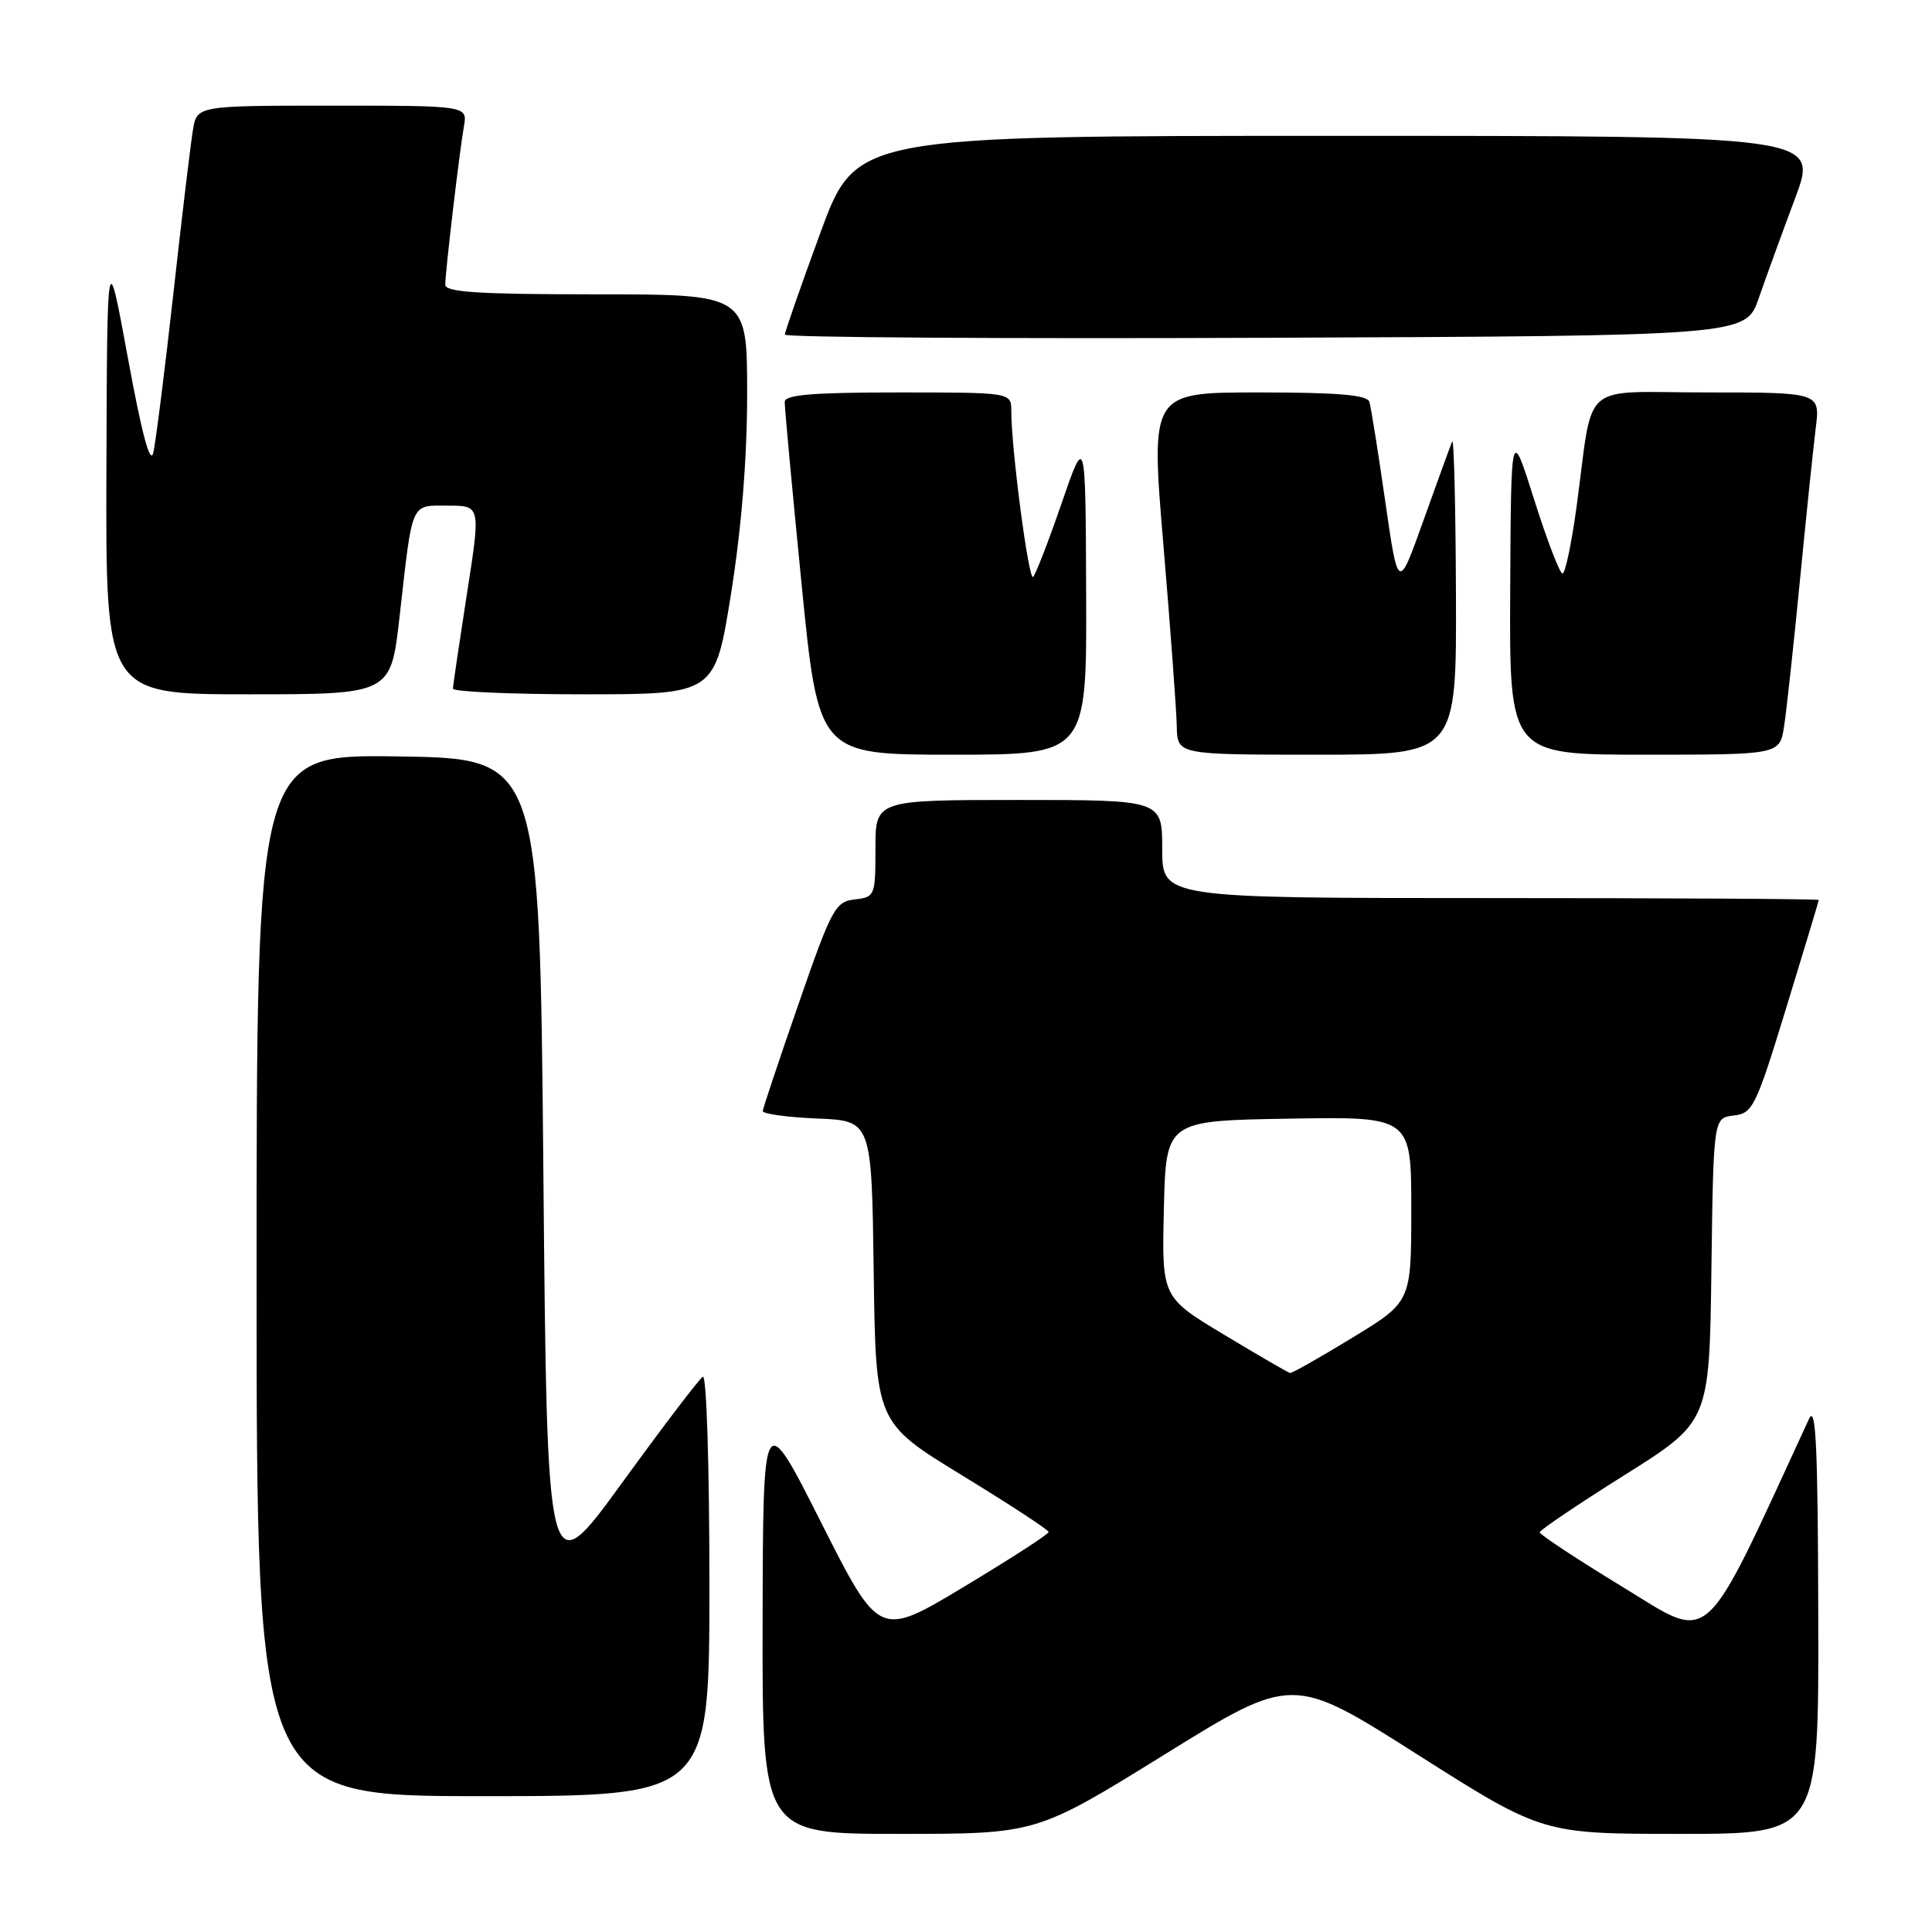 <?xml version="1.0" encoding="UTF-8" standalone="no"?>
<!DOCTYPE svg PUBLIC "-//W3C//DTD SVG 1.1//EN" "http://www.w3.org/Graphics/SVG/1.1/DTD/svg11.dtd" >
<svg xmlns="http://www.w3.org/2000/svg" xmlns:xlink="http://www.w3.org/1999/xlink" version="1.1" viewBox="0 0 256 256">
 <g >
 <path fill="currentColor"
d=" M 154.30 232.49 C 171.27 221.97 171.27 221.97 187.83 232.49 C 204.39 243.00 204.39 243.00 222.69 243.00 C 241.00 243.00 241.00 243.00 240.93 214.25 C 240.88 191.71 240.62 186.04 239.71 188.00 C 225.35 219.11 227.02 217.60 215.04 210.30 C 208.97 206.60 204.01 203.34 204.02 203.04 C 204.03 202.74 209.09 199.33 215.27 195.45 C 226.50 188.39 226.50 188.39 226.77 168.26 C 227.04 148.13 227.04 148.13 229.73 147.81 C 232.26 147.52 232.66 146.69 236.70 133.50 C 239.06 125.80 240.99 119.39 241.00 119.25 C 241.00 119.11 221.43 119.00 197.50 119.00 C 154.00 119.00 154.00 119.00 154.00 112.50 C 154.00 106.00 154.00 106.00 135.00 106.00 C 116.00 106.00 116.00 106.00 116.00 112.43 C 116.00 118.71 115.93 118.87 113.25 119.18 C 110.68 119.48 110.20 120.36 105.82 133.00 C 103.24 140.43 101.11 146.82 101.07 147.21 C 101.03 147.59 104.26 148.04 108.25 148.21 C 115.50 148.50 115.50 148.50 115.77 168.50 C 116.04 188.50 116.04 188.50 127.49 195.50 C 133.79 199.35 138.95 202.72 138.95 203.00 C 138.96 203.28 133.91 206.54 127.74 210.25 C 116.51 217.00 116.51 217.00 108.81 201.75 C 101.11 186.50 101.11 186.50 101.05 214.75 C 101.00 243.00 101.00 243.00 119.17 243.00 C 137.33 243.00 137.33 243.00 154.30 232.49 Z  M 94.00 209.94 C 94.00 194.18 93.62 182.12 93.13 182.42 C 92.64 182.72 87.81 189.07 82.38 196.55 C 72.50 210.13 72.50 210.13 72.00 155.31 C 71.50 100.50 71.50 100.50 52.75 100.23 C 34.00 99.96 34.00 99.96 34.00 168.98 C 34.00 238.00 34.00 238.00 64.00 238.00 C 94.00 238.00 94.00 238.00 94.00 209.94 Z  M 143.92 78.75 C 143.84 57.50 143.84 57.50 140.67 66.68 C 138.93 71.73 137.23 76.13 136.89 76.45 C 136.31 77.03 134.00 59.48 134.00 54.46 C 134.00 52.00 134.00 52.00 119.00 52.00 C 107.68 52.00 103.99 52.31 103.98 53.25 C 103.96 53.94 104.96 64.74 106.20 77.25 C 108.45 100.00 108.45 100.00 126.22 100.00 C 144.00 100.00 144.00 100.00 143.92 78.75 Z  M 192.92 78.75 C 192.88 67.06 192.65 57.95 192.42 58.50 C 192.19 59.05 190.48 63.74 188.63 68.92 C 185.27 78.34 185.27 78.34 183.55 66.42 C 182.61 59.86 181.66 53.94 181.45 53.25 C 181.16 52.33 177.33 52.00 166.76 52.00 C 152.46 52.00 152.46 52.00 154.16 72.25 C 155.10 83.39 155.89 94.19 155.93 96.25 C 156.00 100.00 156.00 100.00 174.50 100.00 C 193.00 100.00 193.00 100.00 192.92 78.75 Z  M 236.40 96.25 C 236.72 94.19 237.66 85.53 238.49 77.00 C 239.32 68.47 240.27 59.36 240.59 56.75 C 241.19 52.00 241.19 52.00 226.21 52.00 C 209.08 52.00 211.21 50.12 208.89 67.25 C 208.23 72.06 207.40 76.00 207.04 76.00 C 206.68 76.00 205.00 71.61 203.30 66.25 C 200.22 56.50 200.22 56.50 200.11 78.25 C 200.00 100.00 200.00 100.00 217.91 100.00 C 235.82 100.00 235.82 100.00 236.40 96.25 Z  M 52.94 81.75 C 54.70 66.19 54.35 67.00 59.37 67.00 C 63.70 67.00 63.70 67.00 61.86 78.75 C 60.86 85.21 60.02 90.84 60.02 91.25 C 60.01 91.66 67.82 92.00 77.37 92.00 C 94.74 92.00 94.74 92.00 96.87 78.64 C 98.26 69.93 99.00 60.69 99.00 52.14 C 99.00 39.00 99.00 39.00 79.00 39.00 C 63.45 39.00 59.00 38.72 59.00 37.72 C 59.00 36.03 60.86 20.25 61.47 16.75 C 61.95 14.00 61.95 14.00 44.02 14.00 C 26.09 14.00 26.09 14.00 25.56 17.25 C 25.26 19.04 24.09 28.82 22.96 39.00 C 21.83 49.17 20.63 58.62 20.31 60.00 C 19.91 61.66 18.79 57.49 16.96 47.50 C 14.20 32.50 14.20 32.50 14.10 62.25 C 14.00 92.00 14.00 92.00 32.89 92.00 C 51.78 92.00 51.78 92.00 52.94 81.75 Z  M 233.05 39.50 C 234.00 36.75 236.17 30.79 237.87 26.25 C 240.95 18.00 240.95 18.00 177.19 18.00 C 113.43 18.00 113.43 18.00 108.71 30.83 C 106.12 37.89 104.00 43.97 104.00 44.34 C 104.00 44.71 132.64 44.90 167.65 44.76 C 231.31 44.50 231.31 44.50 233.05 39.50 Z  M 162.22 176.87 C 153.94 171.89 153.94 171.89 154.22 160.19 C 154.50 148.50 154.50 148.50 170.75 148.23 C 187.00 147.95 187.00 147.95 187.00 160.23 C 187.00 172.50 187.00 172.50 179.20 177.25 C 174.92 179.86 171.20 181.97 170.95 181.93 C 170.70 181.89 166.77 179.61 162.22 176.87 Z "/>
</g>
</svg>